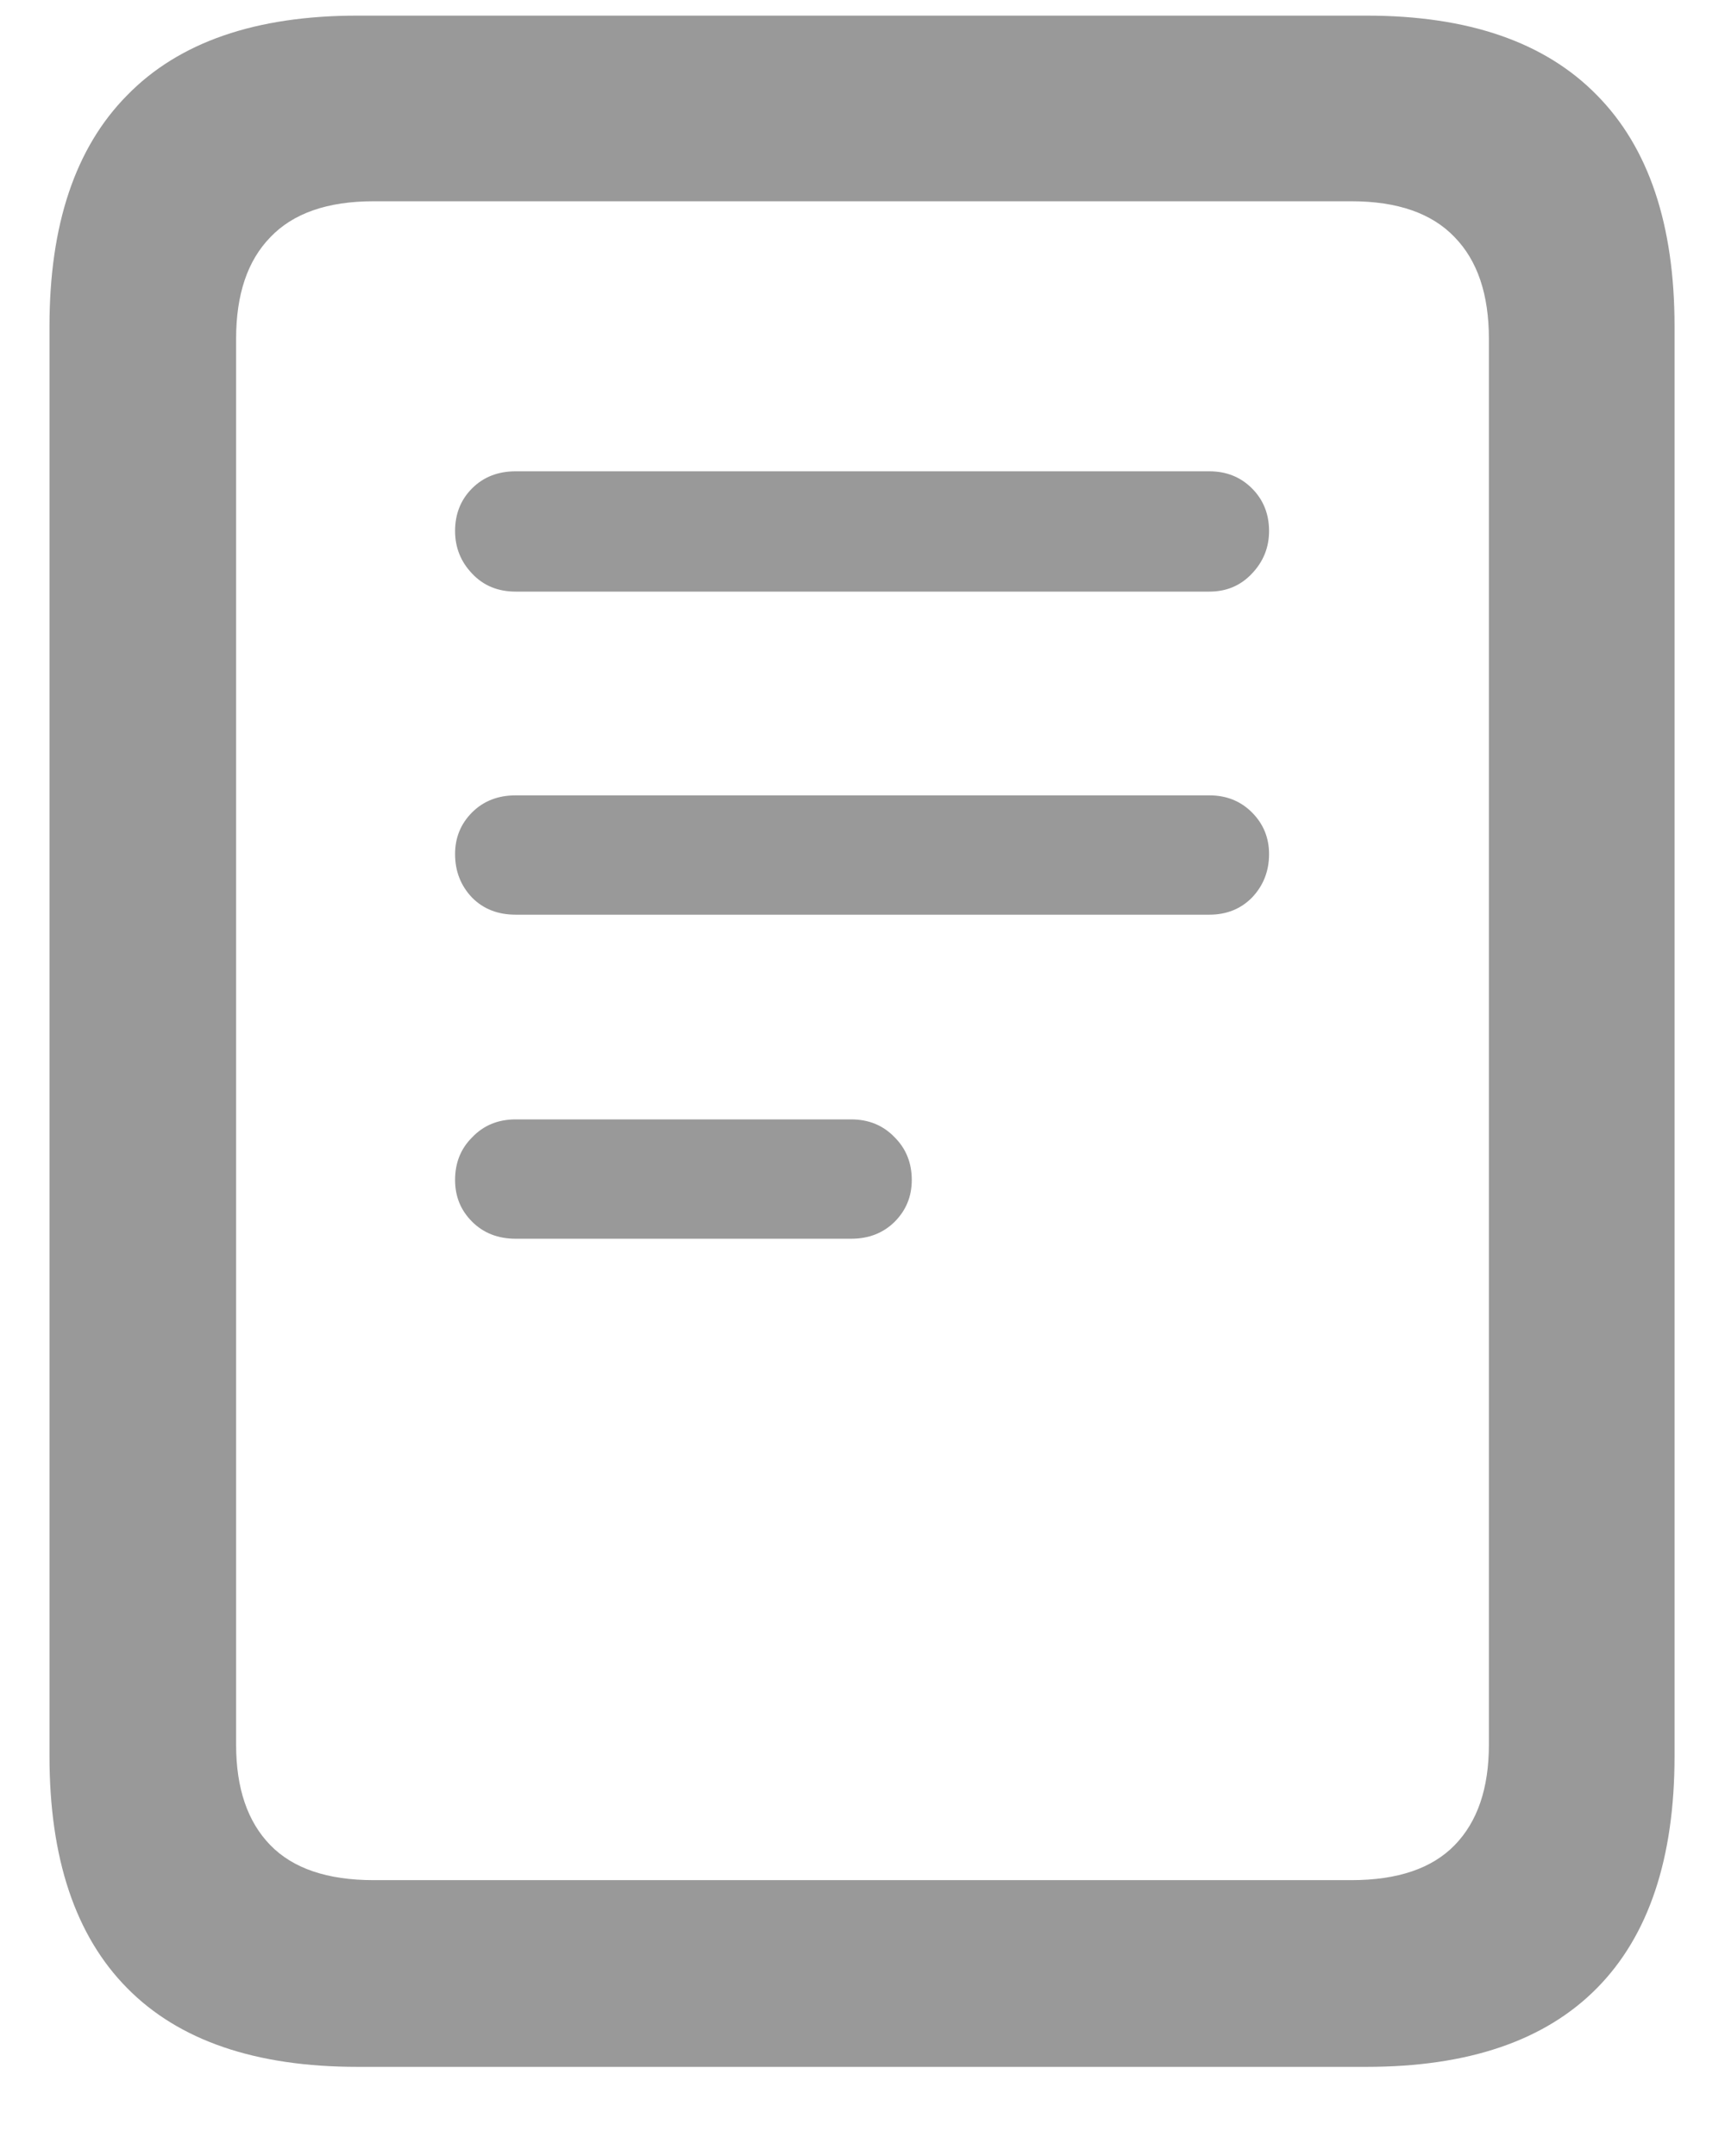 <svg width="16" height="20" viewBox="0 0 16 20" fill="none" xmlns="http://www.w3.org/2000/svg">
<path d="M4.783 5.488C4.619 5.488 4.484 5.433 4.379 5.321C4.273 5.21 4.221 5.078 4.221 4.926C4.221 4.768 4.273 4.636 4.379 4.53C4.484 4.425 4.619 4.372 4.783 4.372H11.217C11.375 4.372 11.507 4.425 11.612 4.53C11.718 4.636 11.771 4.768 11.771 4.926C11.771 5.078 11.718 5.21 11.612 5.321C11.507 5.433 11.375 5.488 11.217 5.488H4.783ZM4.783 8.485C4.619 8.485 4.484 8.433 4.379 8.327C4.273 8.216 4.221 8.081 4.221 7.923C4.221 7.771 4.273 7.642 4.379 7.536C4.484 7.431 4.619 7.378 4.783 7.378H11.217C11.375 7.378 11.507 7.431 11.612 7.536C11.718 7.642 11.771 7.771 11.771 7.923C11.771 8.081 11.718 8.216 11.612 8.327C11.507 8.433 11.375 8.485 11.217 8.485H4.783ZM4.783 11.491C4.619 11.491 4.484 11.438 4.379 11.333C4.273 11.227 4.221 11.099 4.221 10.946C4.221 10.788 4.273 10.656 4.379 10.551C4.484 10.44 4.619 10.384 4.783 10.384H7.895C8.059 10.384 8.193 10.44 8.299 10.551C8.404 10.656 8.457 10.788 8.457 10.946C8.457 11.099 8.404 11.227 8.299 11.333C8.193 11.438 8.059 11.491 7.895 11.491H4.783ZM0.459 16.29V3.027C0.459 2.084 0.699 1.369 1.18 0.883C1.66 0.391 2.372 0.145 3.315 0.145H12.676C13.619 0.145 14.331 0.391 14.812 0.883C15.292 1.369 15.532 2.084 15.532 3.027V16.29C15.532 17.239 15.292 17.957 14.812 18.443C14.331 18.93 13.619 19.173 12.676 19.173H3.315C2.372 19.173 1.66 18.93 1.18 18.443C0.699 17.957 0.459 17.239 0.459 16.29ZM2.19 16.185C2.19 16.589 2.296 16.899 2.507 17.116C2.718 17.333 3.037 17.441 3.465 17.441H12.535C12.963 17.441 13.282 17.333 13.493 17.116C13.704 16.899 13.81 16.589 13.81 16.185V3.142C13.81 2.731 13.704 2.418 13.493 2.201C13.282 1.979 12.963 1.867 12.535 1.867H3.465C3.037 1.867 2.718 1.979 2.507 2.201C2.296 2.418 2.19 2.731 2.19 3.142V16.185Z" fill="#999999"/>
</svg>
